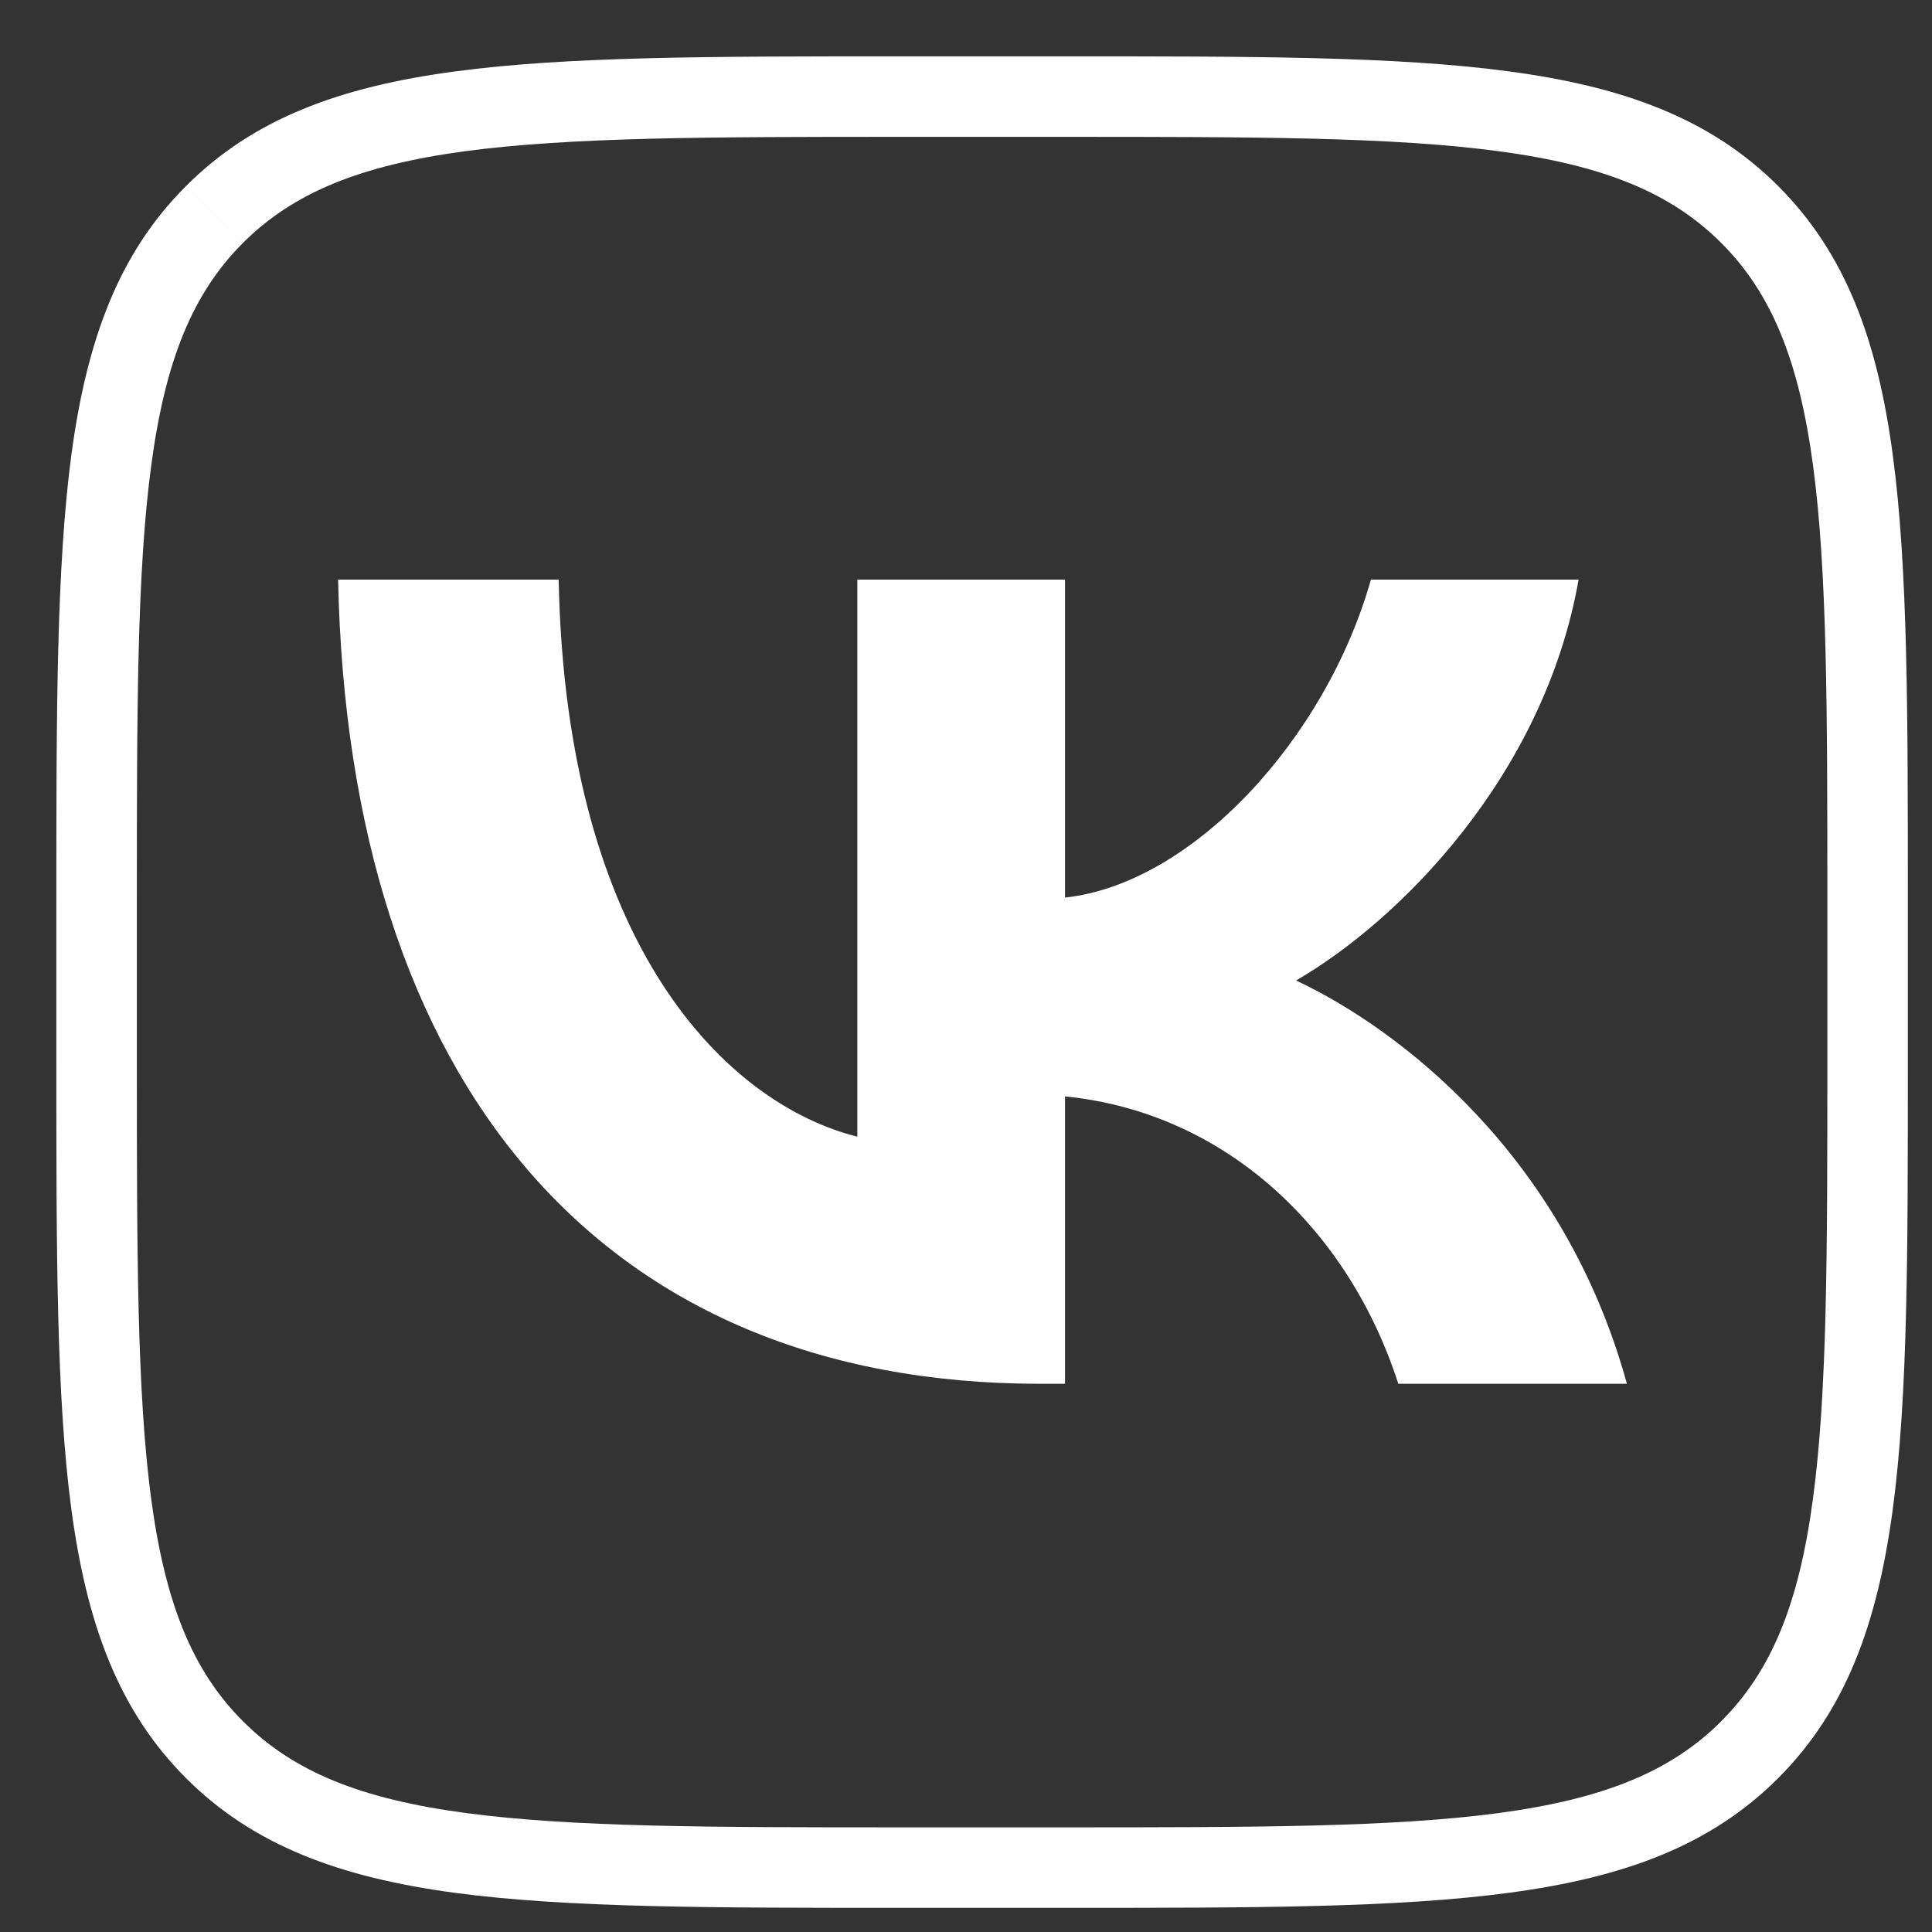 <svg width="24" height="24" fill="none" xmlns="http://www.w3.org/2000/svg"><rect width="100%" height="100%" fill="#333333" stroke="none"/><path d="M11.2 1.7h2v-1h-2v1Zm11.5 9.5v2h1v-2h-1Zm-9.5 11.5h-2v1h2v-1ZM1.7 13.2v-2h-1v2h1Zm9.5 9.5c-2.371 0-4.1-.001-5.42-.179-1.306-.175-2.138-.515-2.762-1.139l-.707.707c.84.84 1.919 1.233 3.336 1.424 1.403.188 3.21.187 5.553.187v-1ZM.7 13.2c0 2.343-.001 4.15.187 5.553.191 1.417.583 2.495 1.424 3.336l.707-.707c-.624-.624-.964-1.456-1.14-2.762-.176-1.32-.178-3.05-.178-5.42h-1Zm22 0c0 2.371-.001 4.1-.179 5.42-.175 1.306-.515 2.138-1.14 2.762l.708.707c.84-.84 1.233-1.919 1.423-3.336.189-1.403.188-3.21.188-5.553h-1Zm-9.5 10.5c2.343 0 4.15.001 5.553-.188 1.417-.19 2.495-.582 3.336-1.423l-.707-.707c-.624.624-1.456.964-2.762 1.14-1.32.177-3.049.178-5.42.178v1Zm0-22c2.371 0 4.1.001 5.42.179 1.306.175 2.138.515 2.762 1.139l.707-.707c-.84-.84-1.92-1.233-3.336-1.423C17.35.698 15.543.7 13.2.7v1Zm10.5 9.5c0-2.343.001-4.15-.188-5.553-.19-1.417-.582-2.495-1.423-3.336l-.707.707c.624.624.964 1.456 1.14 2.762.177 1.32.178 3.049.178 5.42h1ZM11.2.7C8.857.7 7.05.699 5.647.888c-1.417.19-2.496.582-3.336 1.423l.707.707c.624-.624 1.456-.964 2.762-1.14C7.1 1.702 8.83 1.7 11.2 1.7v-1ZM1.7 11.2c0-2.371.001-4.1.179-5.42.175-1.306.515-2.138 1.139-2.762l-.707-.707C1.47 3.15 1.078 4.23.887 5.647.7 7.05.7 8.857.7 11.2h1Zm11.22 5.99c-5.47 0-8.59-3.75-8.72-9.99h2.74c.09 4.58 2.11 6.52 3.71 6.92V7.2h2.58v3.95c1.58-.17 3.24-1.97 3.8-3.95h2.58c-.43 2.44-2.23 4.24-3.51 4.98 1.28.6 3.33 2.17 4.11 5.01h-2.84c-.61-1.9-2.13-3.37-4.14-3.57v3.57h-.31Z" fill="#fff"/></svg>